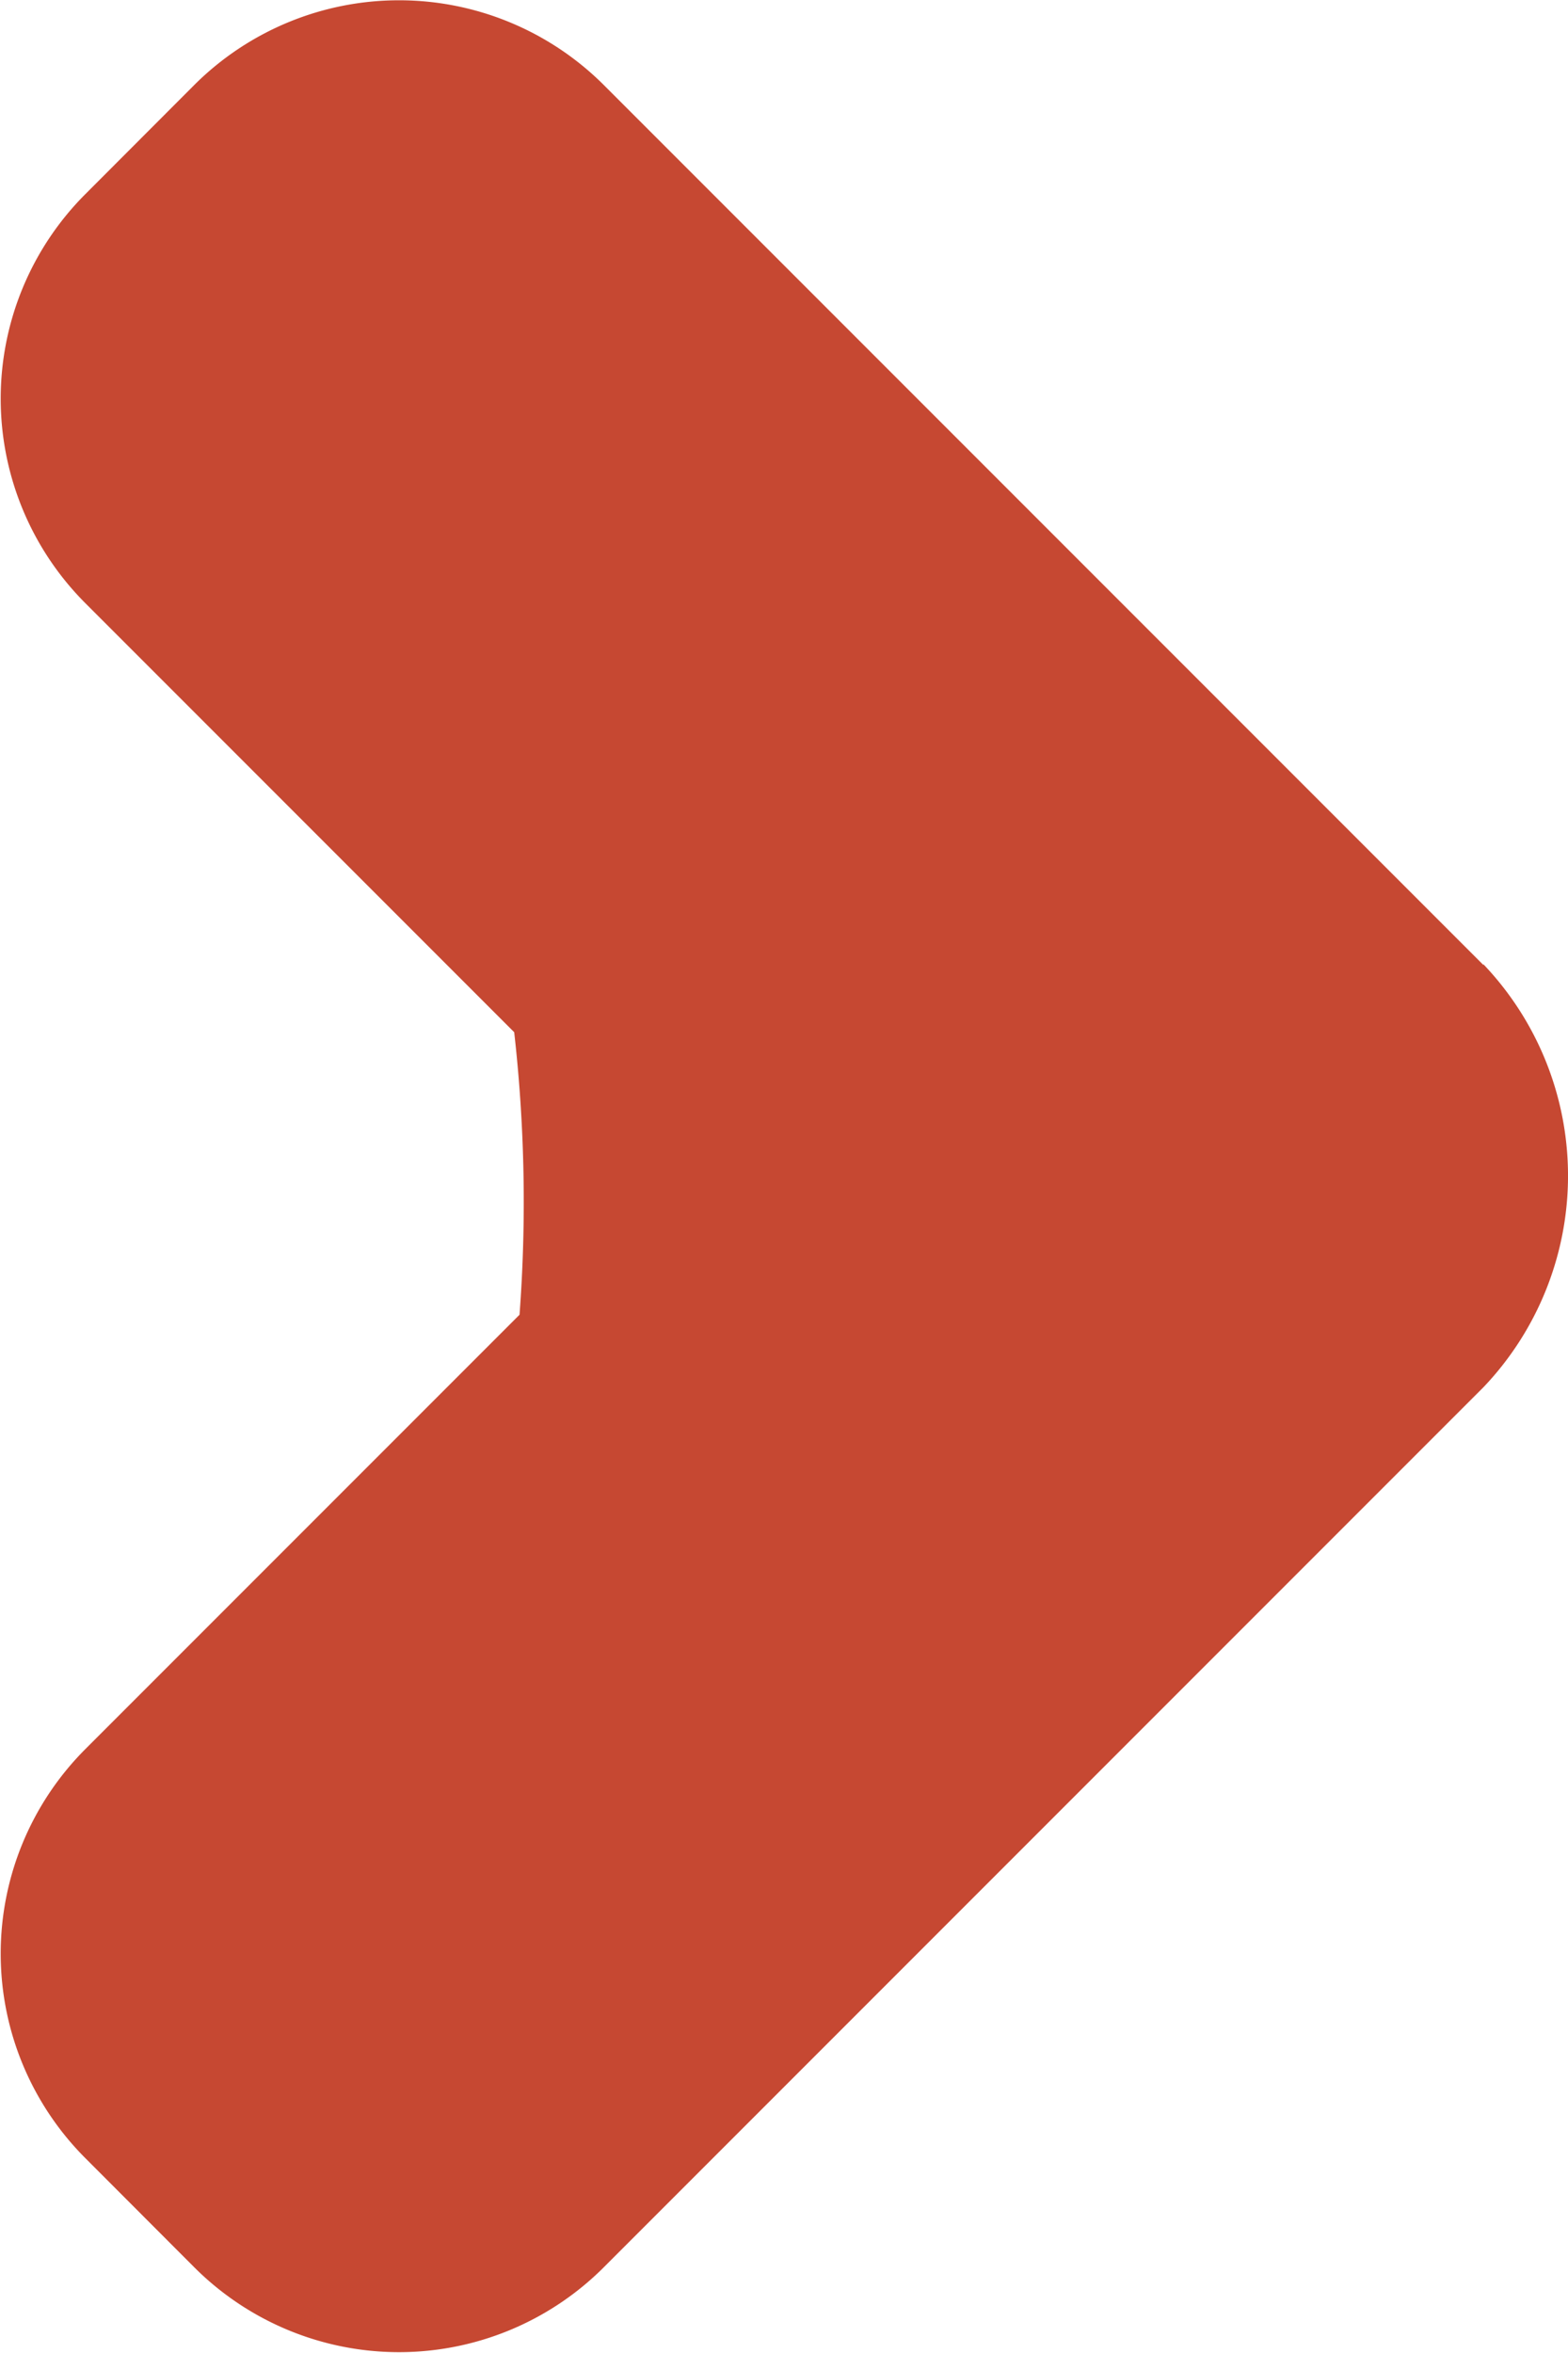 <svg xmlns="http://www.w3.org/2000/svg" width="8.822" height="13.233" viewBox="0 0 8.822 13.233">
  <path id="Trazado_3021" data-name="Trazado 3021" d="M380.434,9863.368l-4.951-4.951a1.631,1.631,0,0,0-2.3,0l-.615.616a1.627,1.627,0,0,0,0,2.3l2.413,2.413a8.5,8.5,0,0,1,.03,1.589l-2.443,2.443a1.627,1.627,0,0,0,0,2.3l.615.616a1.629,1.629,0,0,0,2.3,0l4.951-4.951a1.724,1.724,0,0,0,0-2.379Z" transform="translate(-372.088 -9857.941)" fill="#c64832"/>
</svg>
